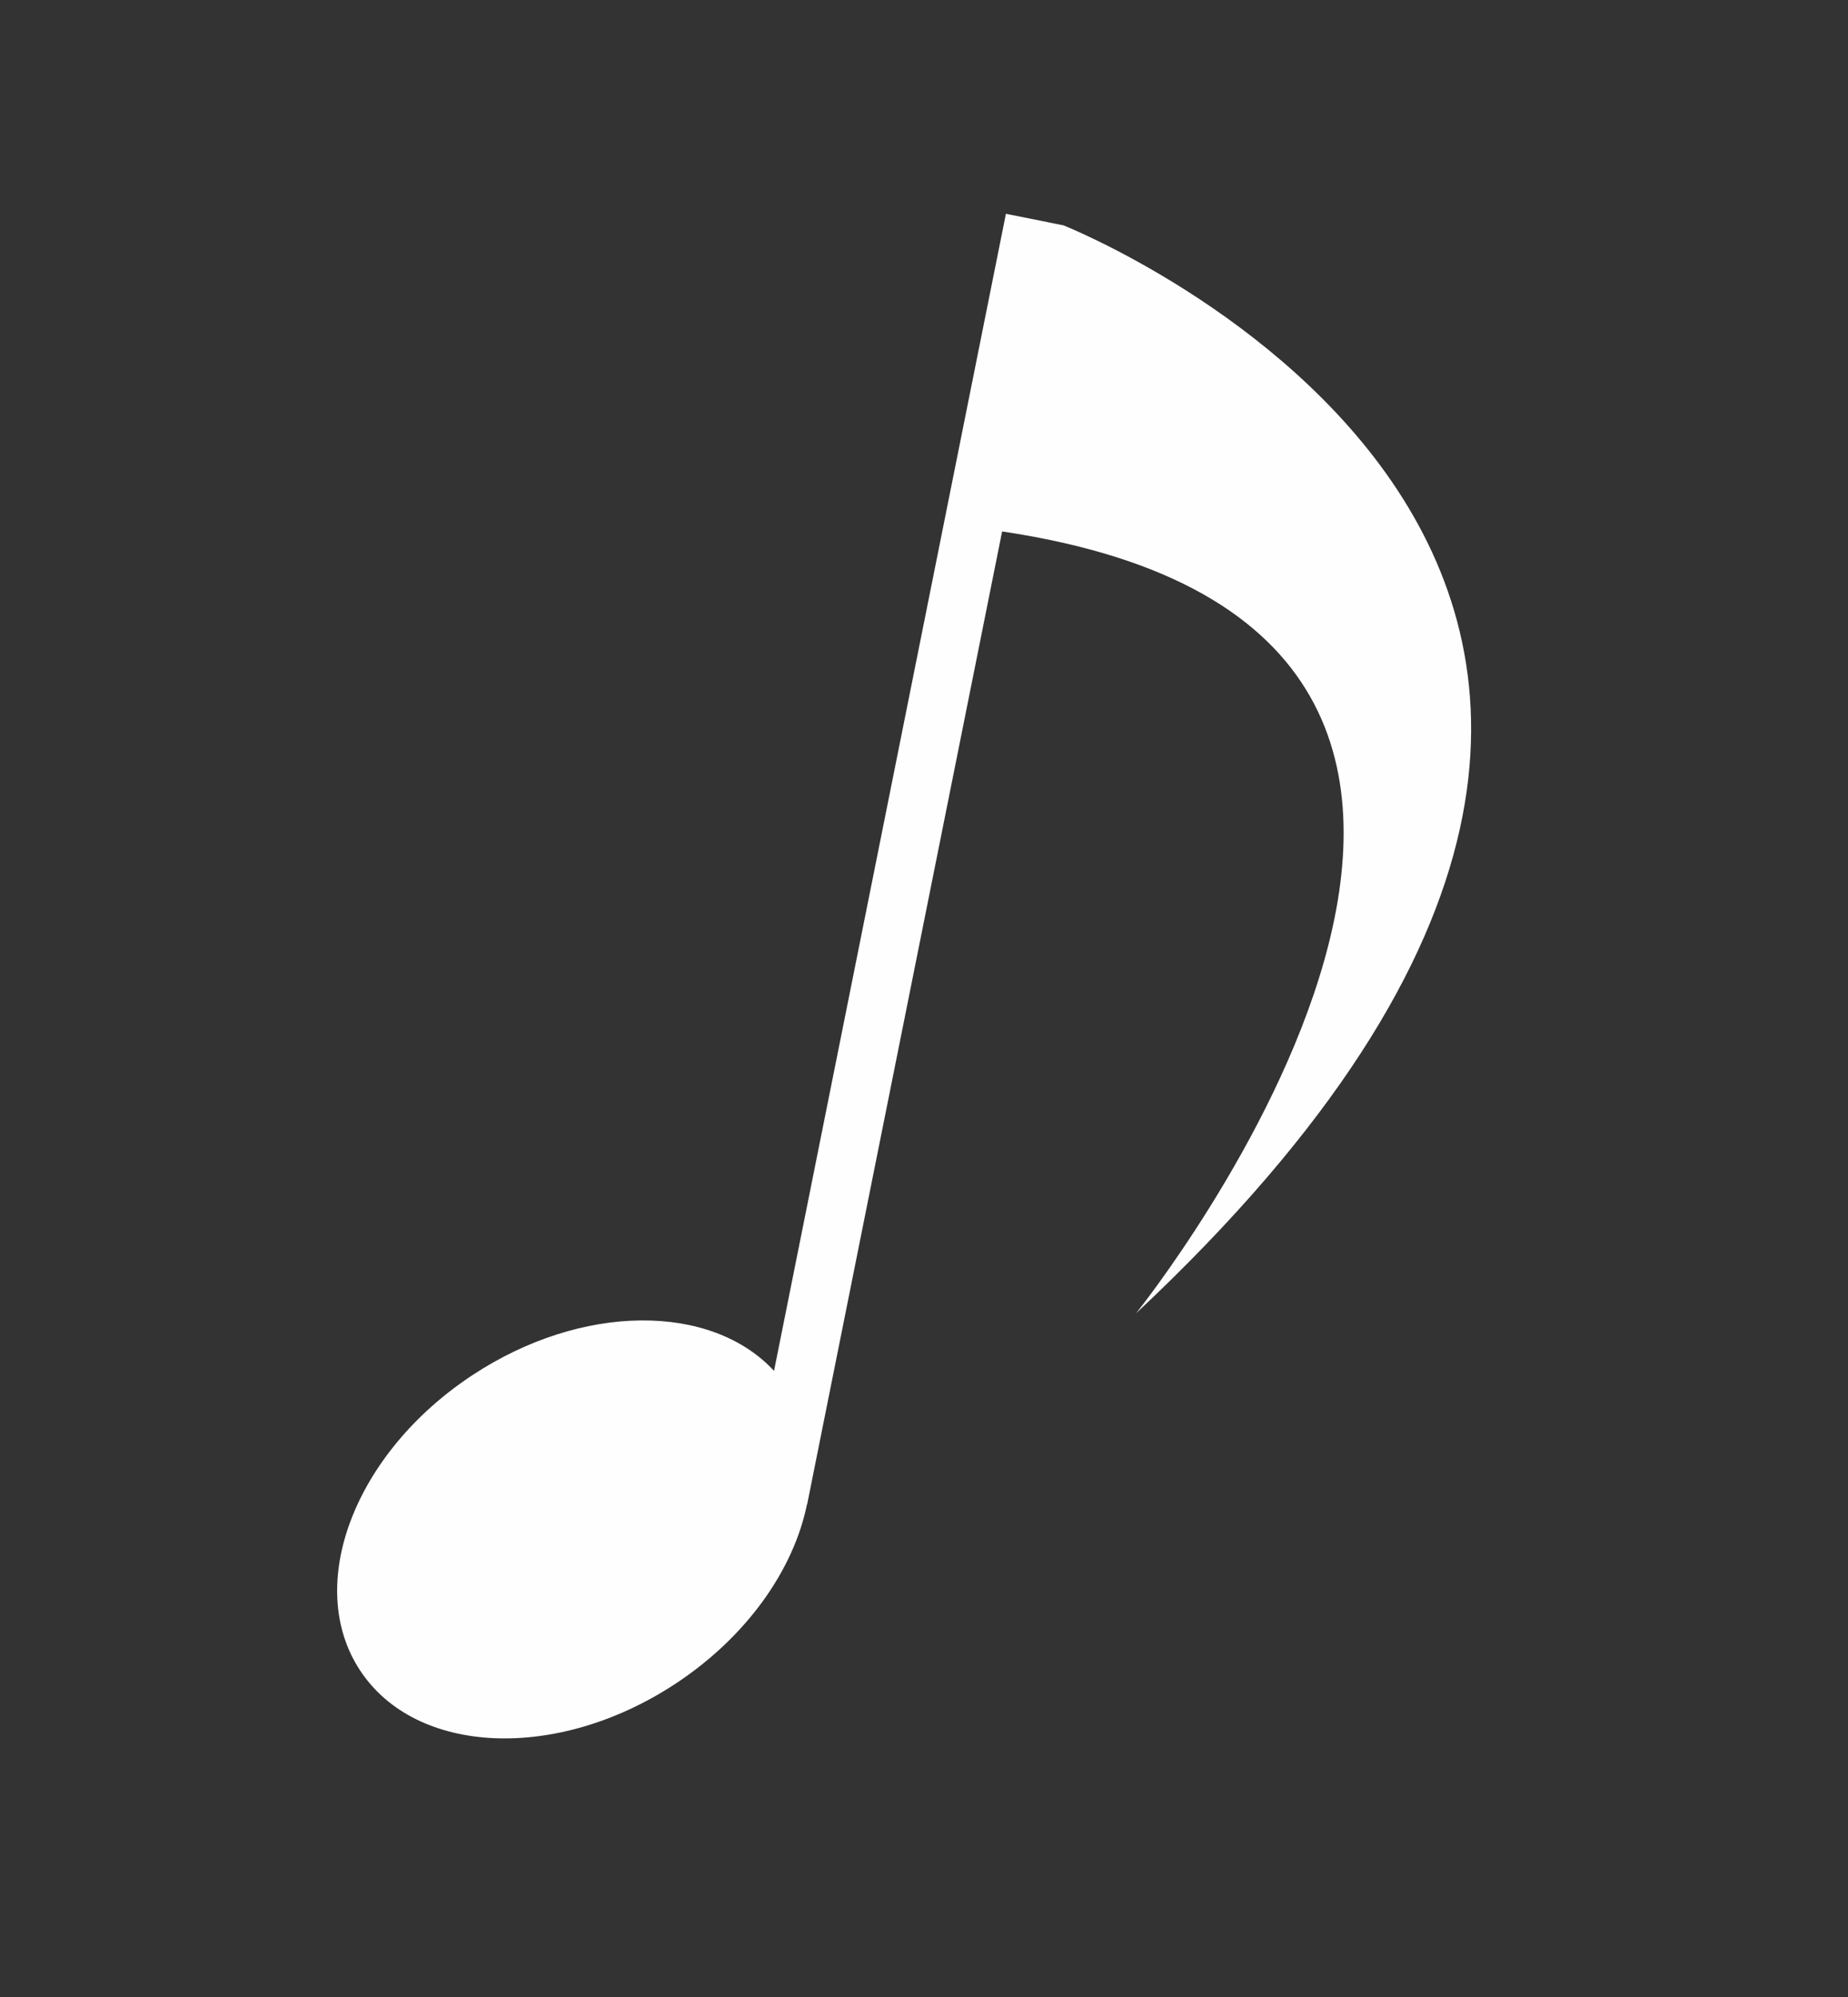 <?xml version="1.0" encoding="UTF-8"?>
<!DOCTYPE svg PUBLIC "-//W3C//DTD SVG 1.1//EN" "http://www.w3.org/Graphics/SVG/1.1/DTD/svg11.dtd">
<!-- Creator: CorelDRAW 2020 (64-Bit Evaluation Version) -->
<svg xmlns="http://www.w3.org/2000/svg" xml:space="preserve" width="1.25in" height="1.35in" version="1.1" style="shape-rendering:geometricPrecision; text-rendering:geometricPrecision; image-rendering:optimizeQuality; fill-rule:evenodd; clip-rule:evenodd"
viewBox="0 0 1250 1350"
 xmlns:xlink="http://www.w3.org/1999/xlink"
 xmlns:xodm="http://www.corel.com/coreldraw/odm/2003">
 <rect x="0" y="0" width="1250" height="1350" fill="#333333" stroke="none"/>
 <defs>
  <style type="text/css">
   <![CDATA[
    .fil0 {fill:#FEFEFE;fill-rule:nonzero}
   ]]>
  </style>
 </defs>
 <g id="Layer_x0020_1">
  <path class="fil0" d="M719.33 152.34l-38.92 -7.81 -156.85 782.2c-42.66,-45.99 -130,-45.9 -204.01,2.89 -79.91,52.6 -113.94,142.06 -75.97,199.64 37.93,57.57 133.49,61.56 213.41,8.91 48.54,-32 80.01,-77.5 88.85,-121.23l0.13 0 131.87 -657.67c460.24,68.71 90.59,528.57 90.59,528.57 537.18,-503.1 -49.08,-735.5 -49.08,-735.5z"/>
 </g>
</svg>
